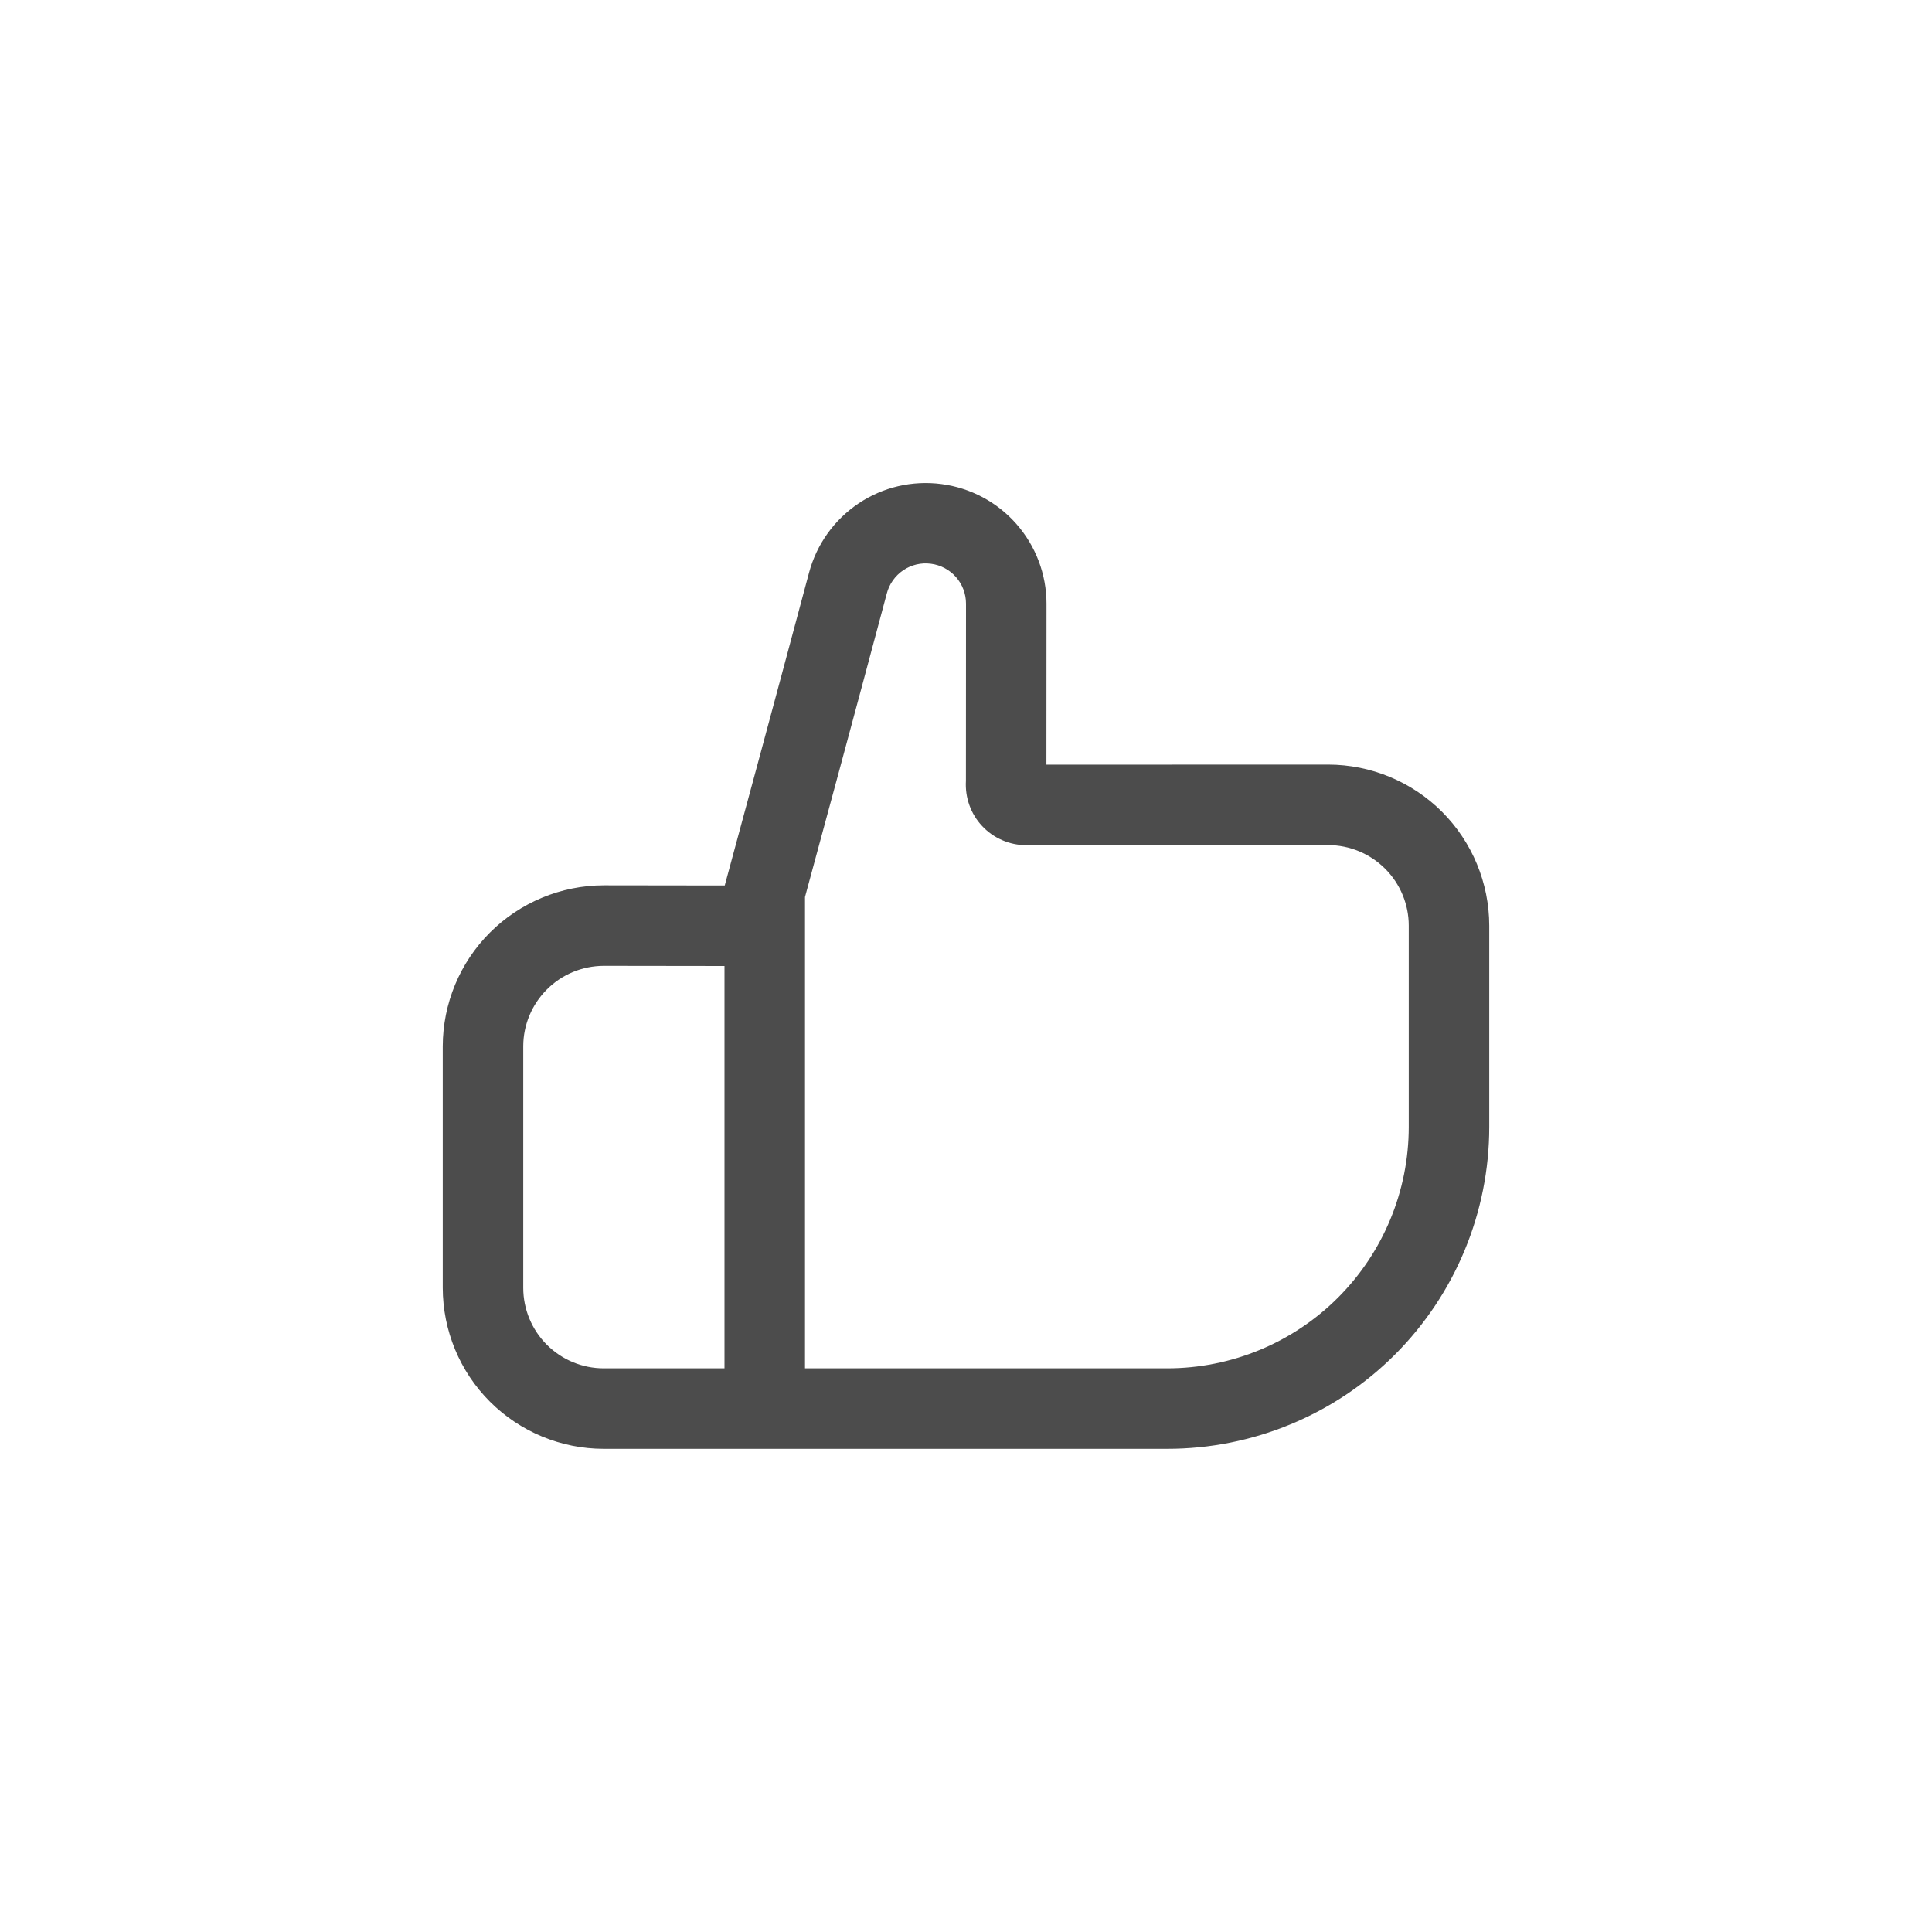 <svg width="24" height="24" viewBox="0 0 24 24" fill="none" xmlns="http://www.w3.org/2000/svg">
<path d="M16.5 9.498L12.999 9.499L13 7.499C13 7.135 12.867 6.784 12.627 6.51C12.387 6.236 12.055 6.06 11.694 6.013C11.333 5.966 10.967 6.051 10.665 6.254C10.362 6.457 10.144 6.763 10.05 7.115C9.604 8.783 9.188 10.319 9.003 11L7.5 10.998C6.97 10.999 6.461 11.21 6.086 11.585C5.711 11.96 5.501 12.468 5.5 12.998V15.998C5.501 16.529 5.711 17.037 6.086 17.412C6.461 17.787 6.97 17.998 7.5 17.998H14.501C15.561 17.998 16.579 17.577 17.329 16.827C18.079 16.076 18.5 15.059 18.5 13.998V11.498C18.499 10.968 18.288 10.46 17.914 10.085C17.539 9.71 17.03 9.499 16.5 9.498ZM6.5 15.998V12.998C6.5 12.733 6.606 12.479 6.793 12.292C6.98 12.104 7.234 11.999 7.5 11.998L9 12V16.998H7.5C7.235 16.998 6.981 16.893 6.793 16.705C6.606 16.518 6.5 16.264 6.5 15.998ZM17.5 13.998C17.5 14.794 17.184 15.557 16.621 16.12C16.059 16.682 15.296 16.998 14.5 16.998H10V11.143C10.198 10.414 10.594 8.954 11.016 7.373C11.047 7.255 11.119 7.153 11.22 7.084C11.321 7.016 11.443 6.987 11.564 7.003C11.684 7.018 11.795 7.077 11.876 7.169C11.956 7.26 12 7.378 12 7.499L11.999 9.7C11.993 9.802 12.007 9.905 12.042 10.002C12.076 10.098 12.13 10.187 12.201 10.262C12.271 10.337 12.355 10.396 12.45 10.437C12.544 10.478 12.645 10.499 12.748 10.499L16.5 10.498C16.765 10.499 17.019 10.604 17.207 10.792C17.394 10.979 17.5 11.233 17.5 11.498V13.998Z" fill="black" fill-opacity="0.7"/>
</svg>
